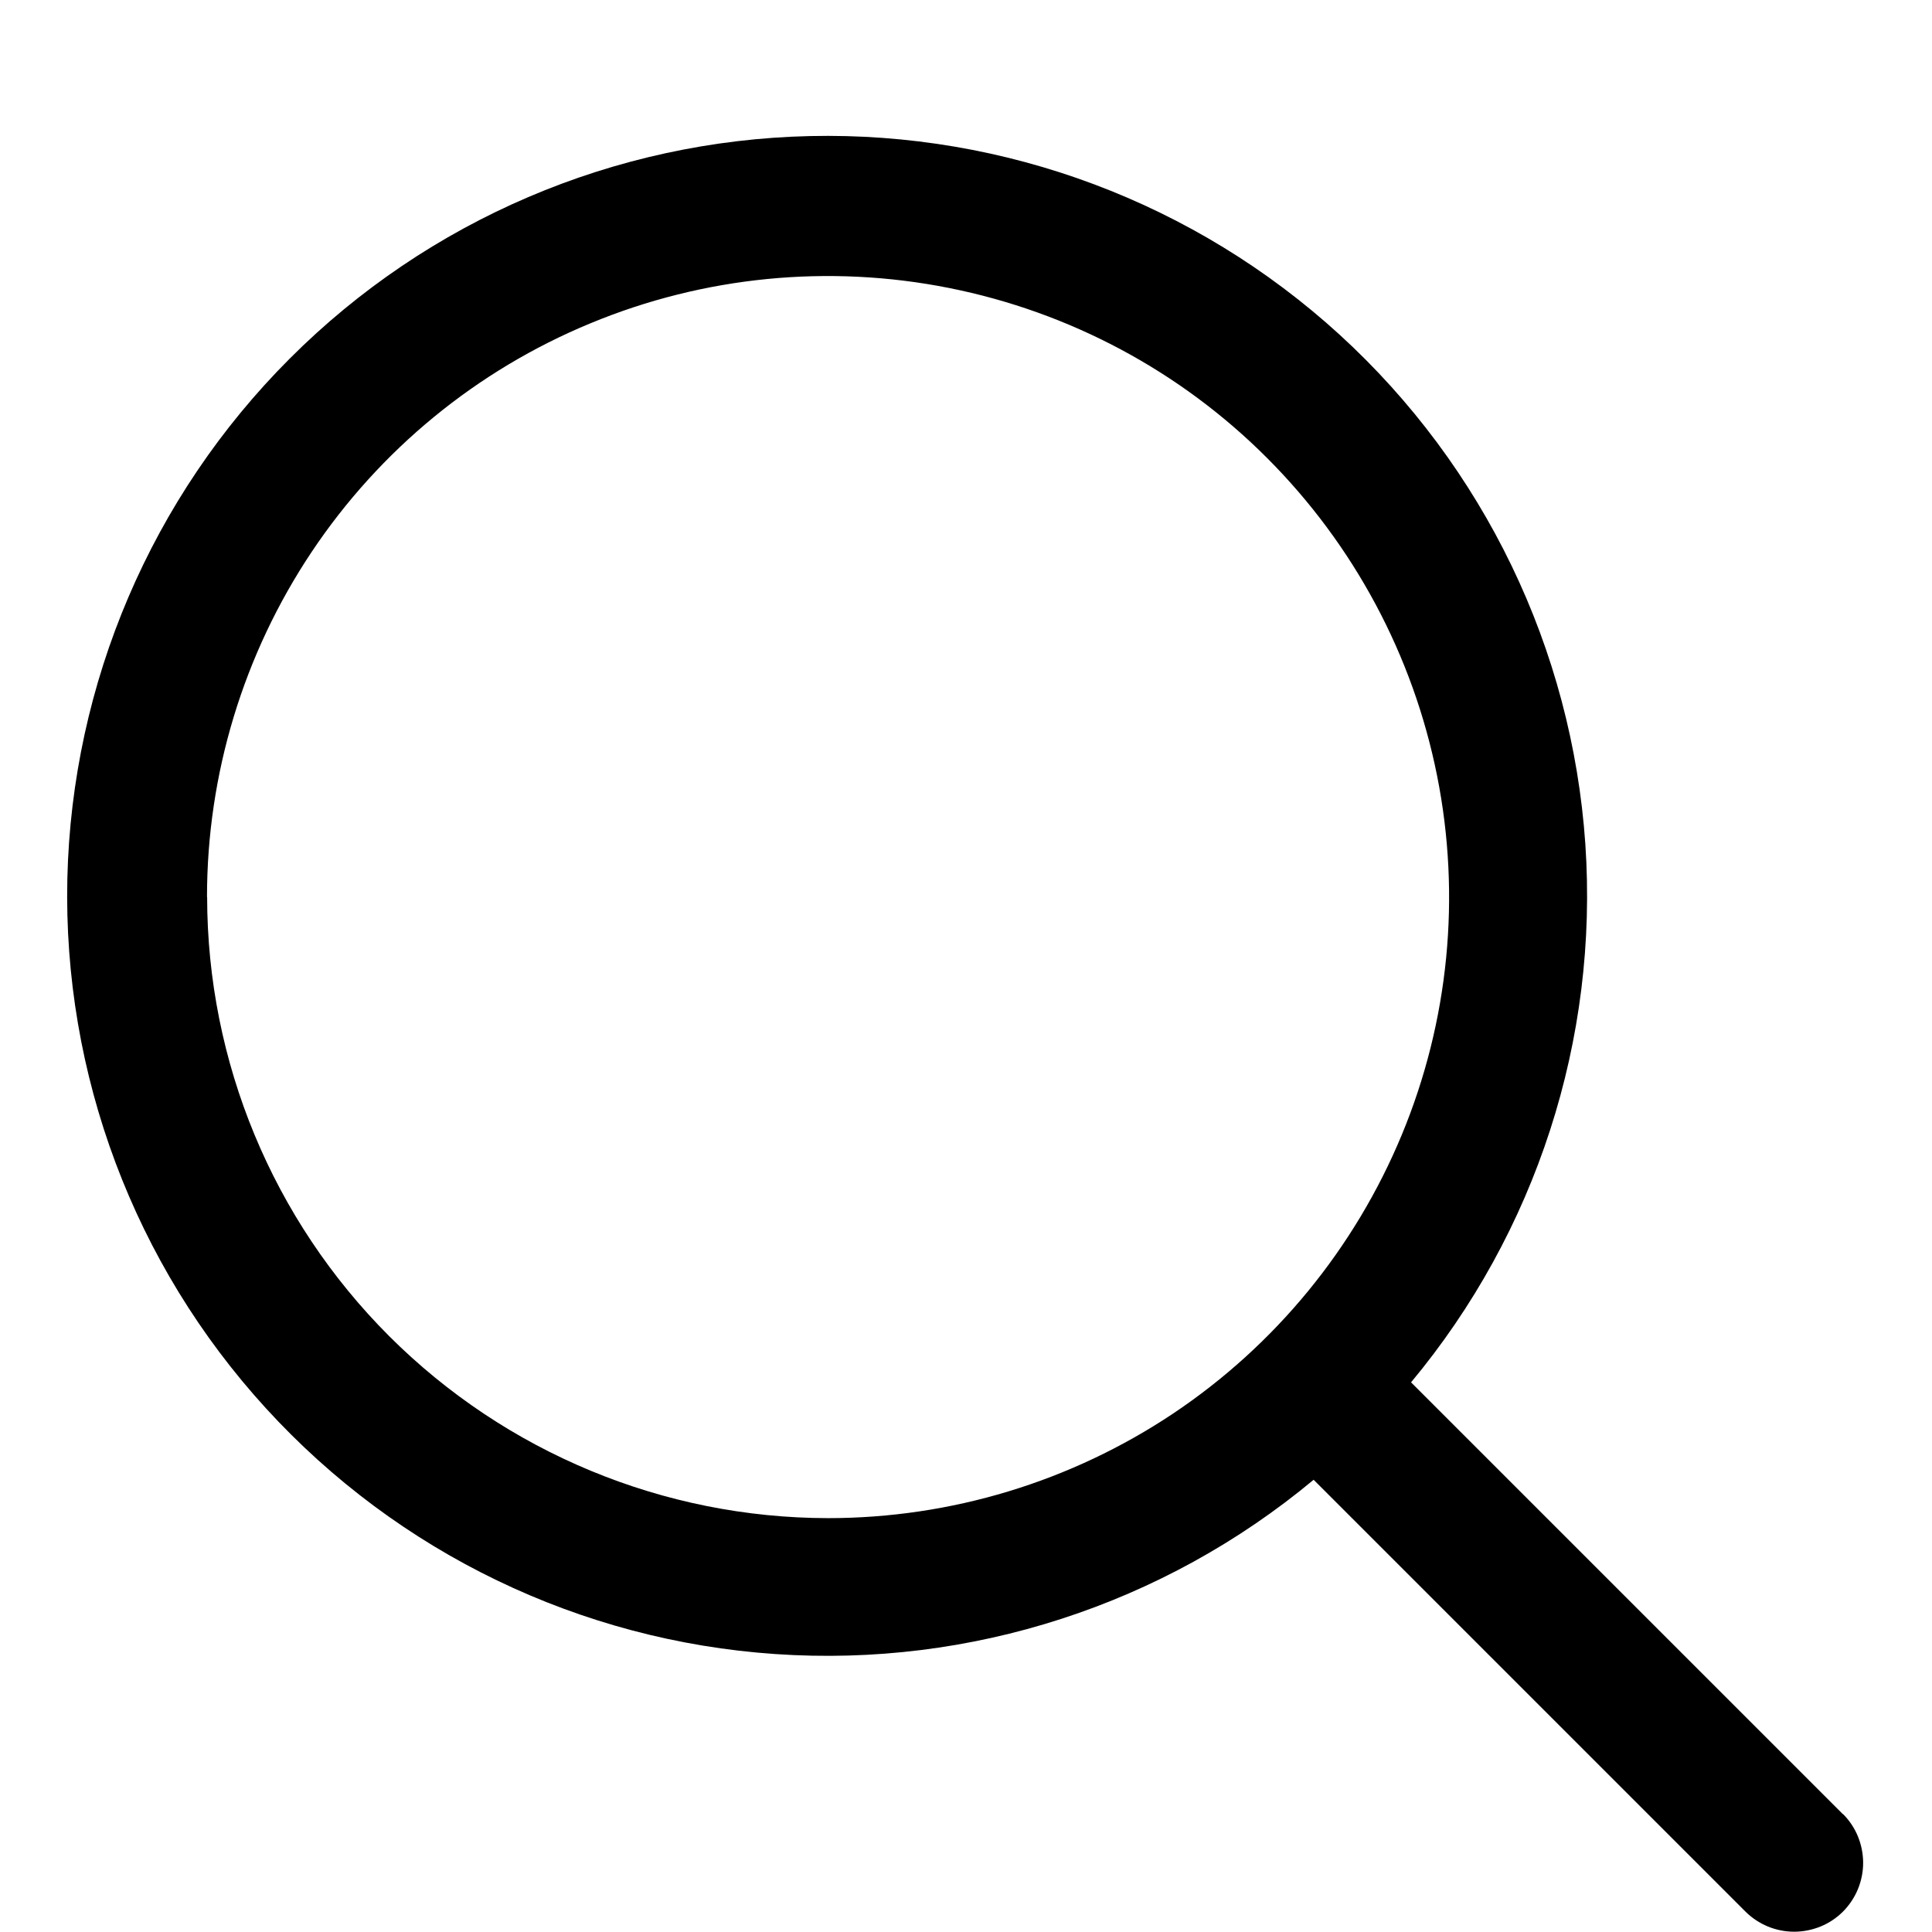 <svg fill="none" height="14" viewBox="0 0 14 14" width="14" xmlns="http://www.w3.org/2000/svg"><path d="m13.354 13.146-3.129-3.129c.907-1.089 1.359-2.486 1.263-3.9-.097-1.414-.735-2.736-1.781-3.692-1.047-.956-2.421-1.471-3.838-1.439-1.417.032-2.767.609-3.769 1.612-1.002 1.002-1.579 2.352-1.612 3.769-.032 1.417.483 2.792 1.439 3.838.956 1.047 2.278 1.685 3.692 1.781 1.414.097 2.811-.356 3.9-1.263l3.129 3.129c.046.046.102.083.162.108.061.025.126.038.191.038s.131-.013.192-.038c.061-.025.116-.062.162-.108.046-.046.083-.102.108-.162.025-.061.038-.126.038-.191s-.013-.131-.038-.192c-.025-.061-.062-.116-.108-.162zm-11.854-6.646c0-.89.264-1.76.758-2.5.494-.74 1.197-1.317 2.02-1.657.822-.341 1.727-.43 2.6-.256.873.174 1.675.602 2.304 1.232s1.058 1.431 1.232 2.304c.174.873.085 1.778-.256 2.6-.341.822-.917 1.525-1.657 2.02-.74.494-1.61.758-2.5.758-1.193-.001-2.337-.476-3.181-1.319-.844-.844-1.318-1.987-1.319-3.181z" fill="currentColor"/></svg>